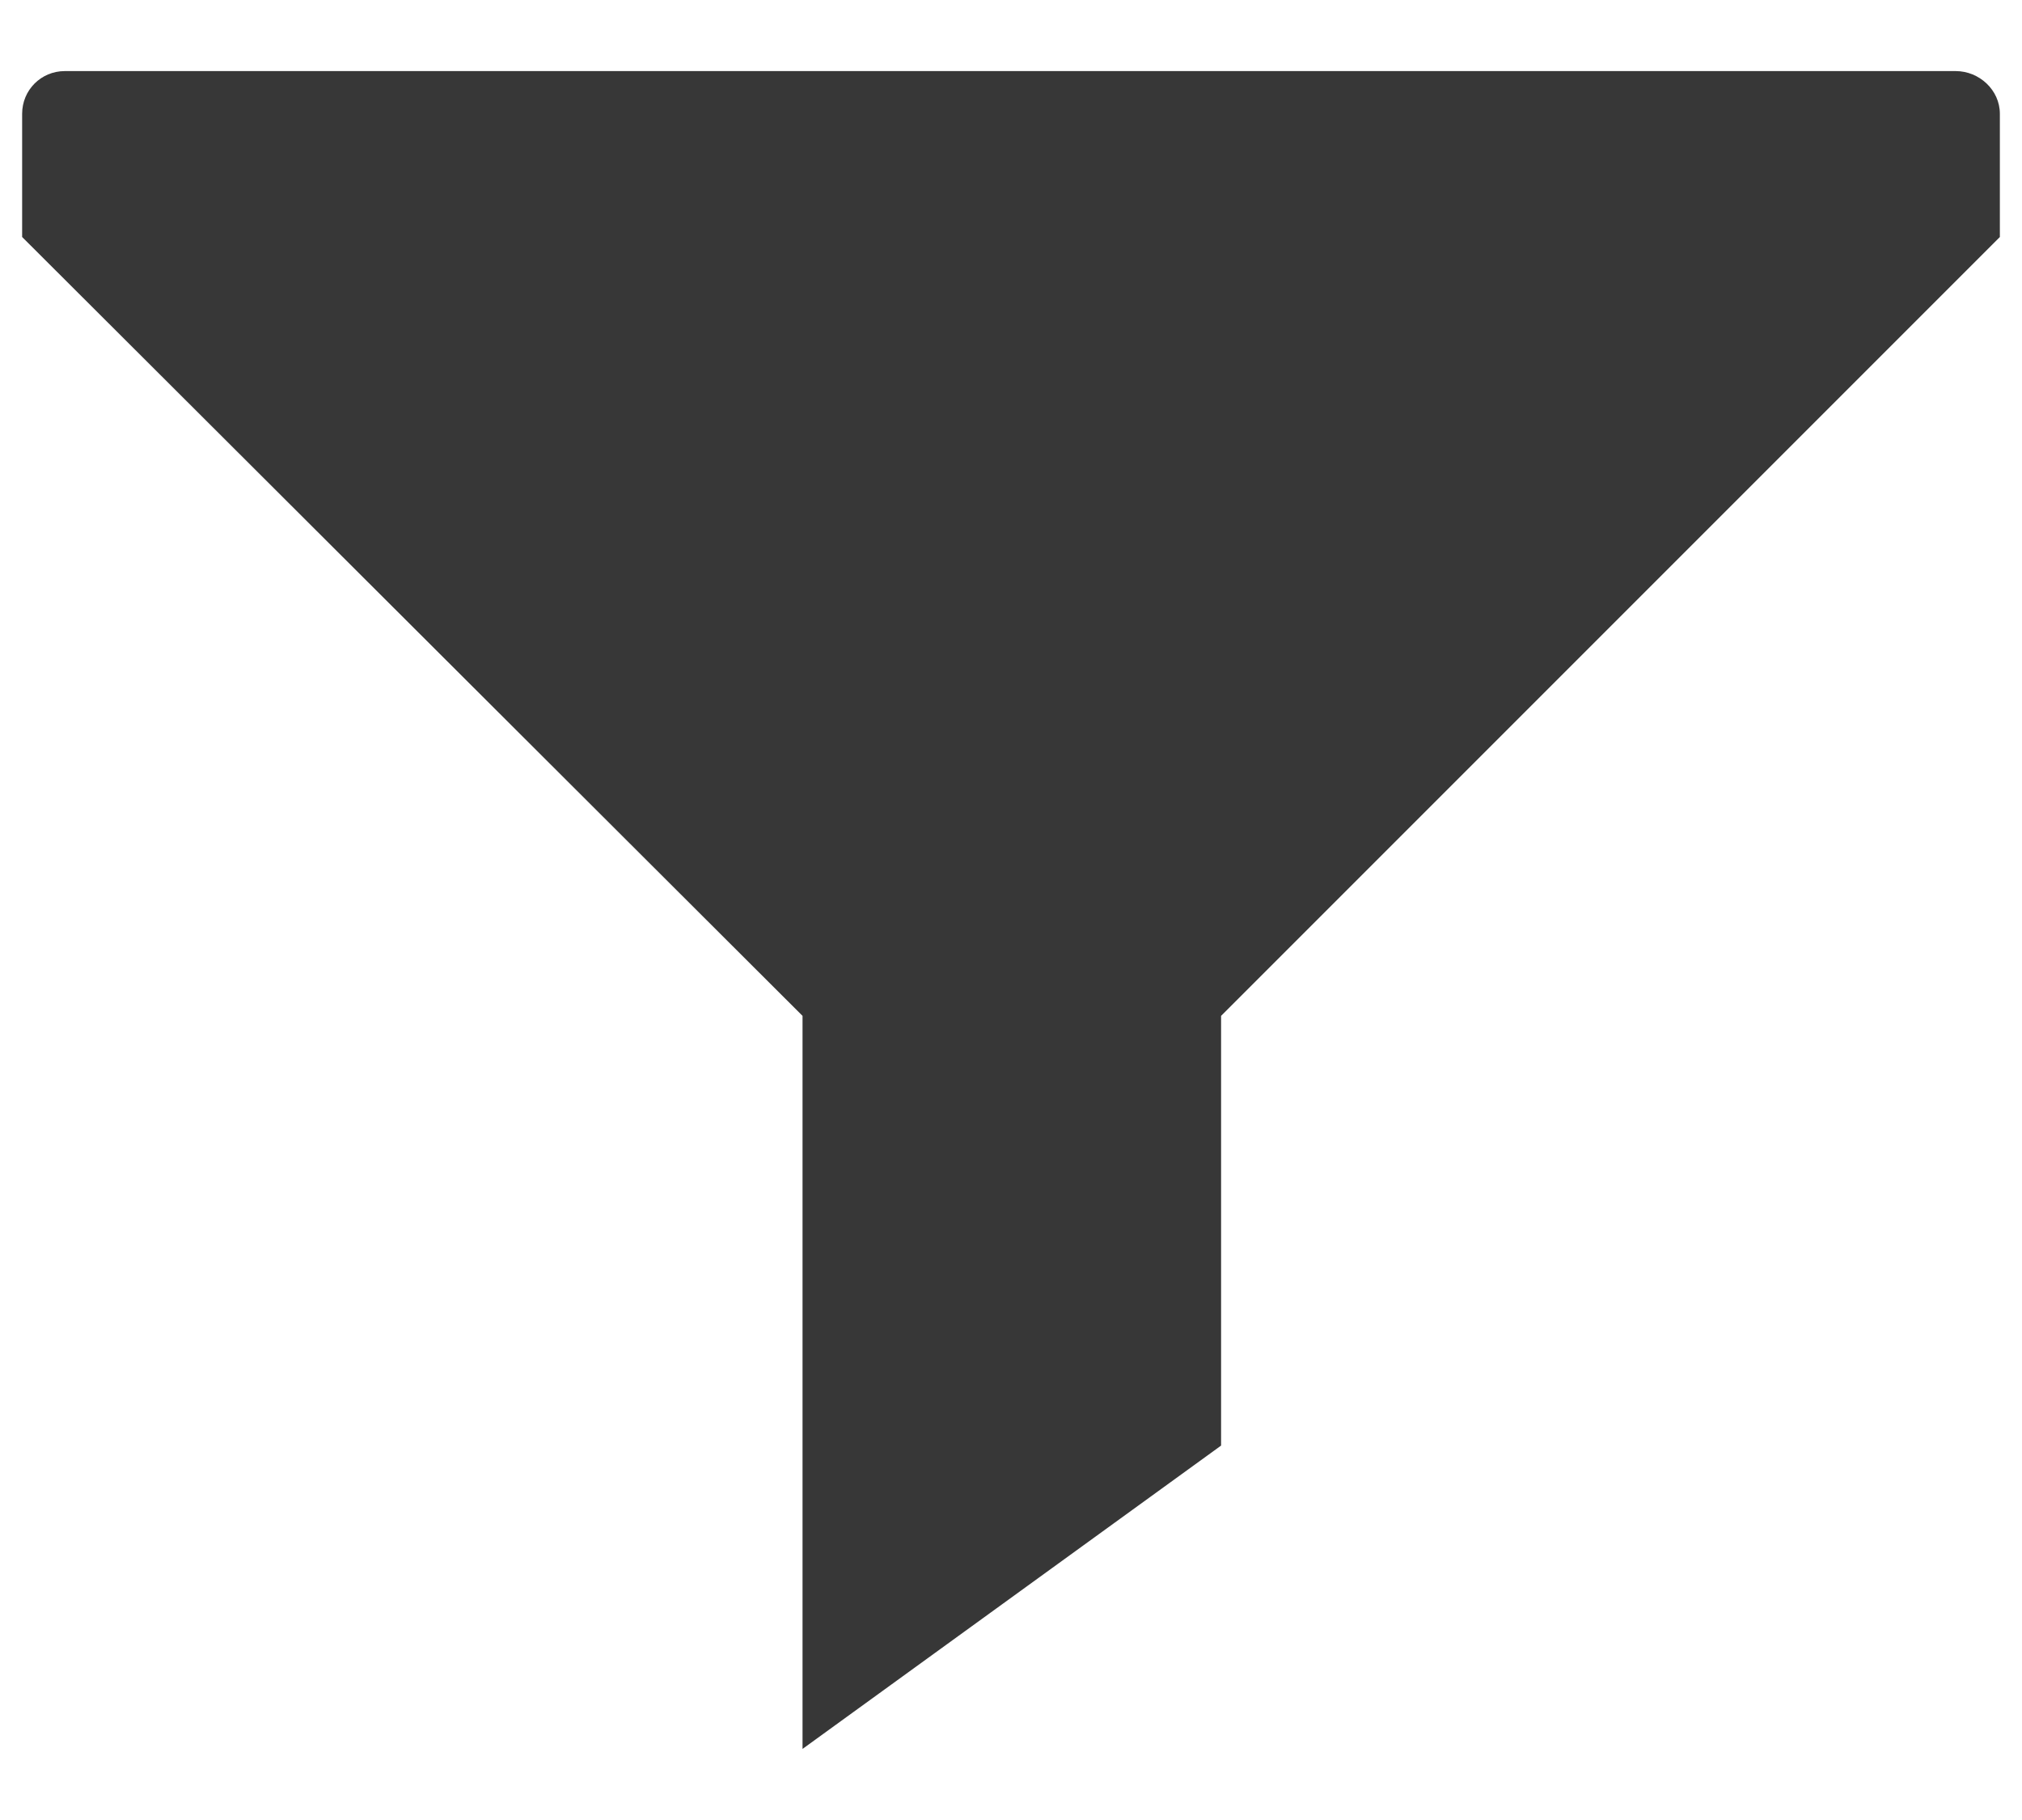 <svg width="20" height="18" viewBox="0 0 20 18" fill="none" xmlns="http://www.w3.org/2000/svg">
<path d="M19.781 1.125V2.344L12.078 10.047V14.297L7.938 17.297V10.047L0.219 2.344V1.125C0.219 0.891 0.406 0.703 0.641 0.703H19.344C19.578 0.703 19.781 0.891 19.781 1.125Z" fill="#373737"/>
</svg>
